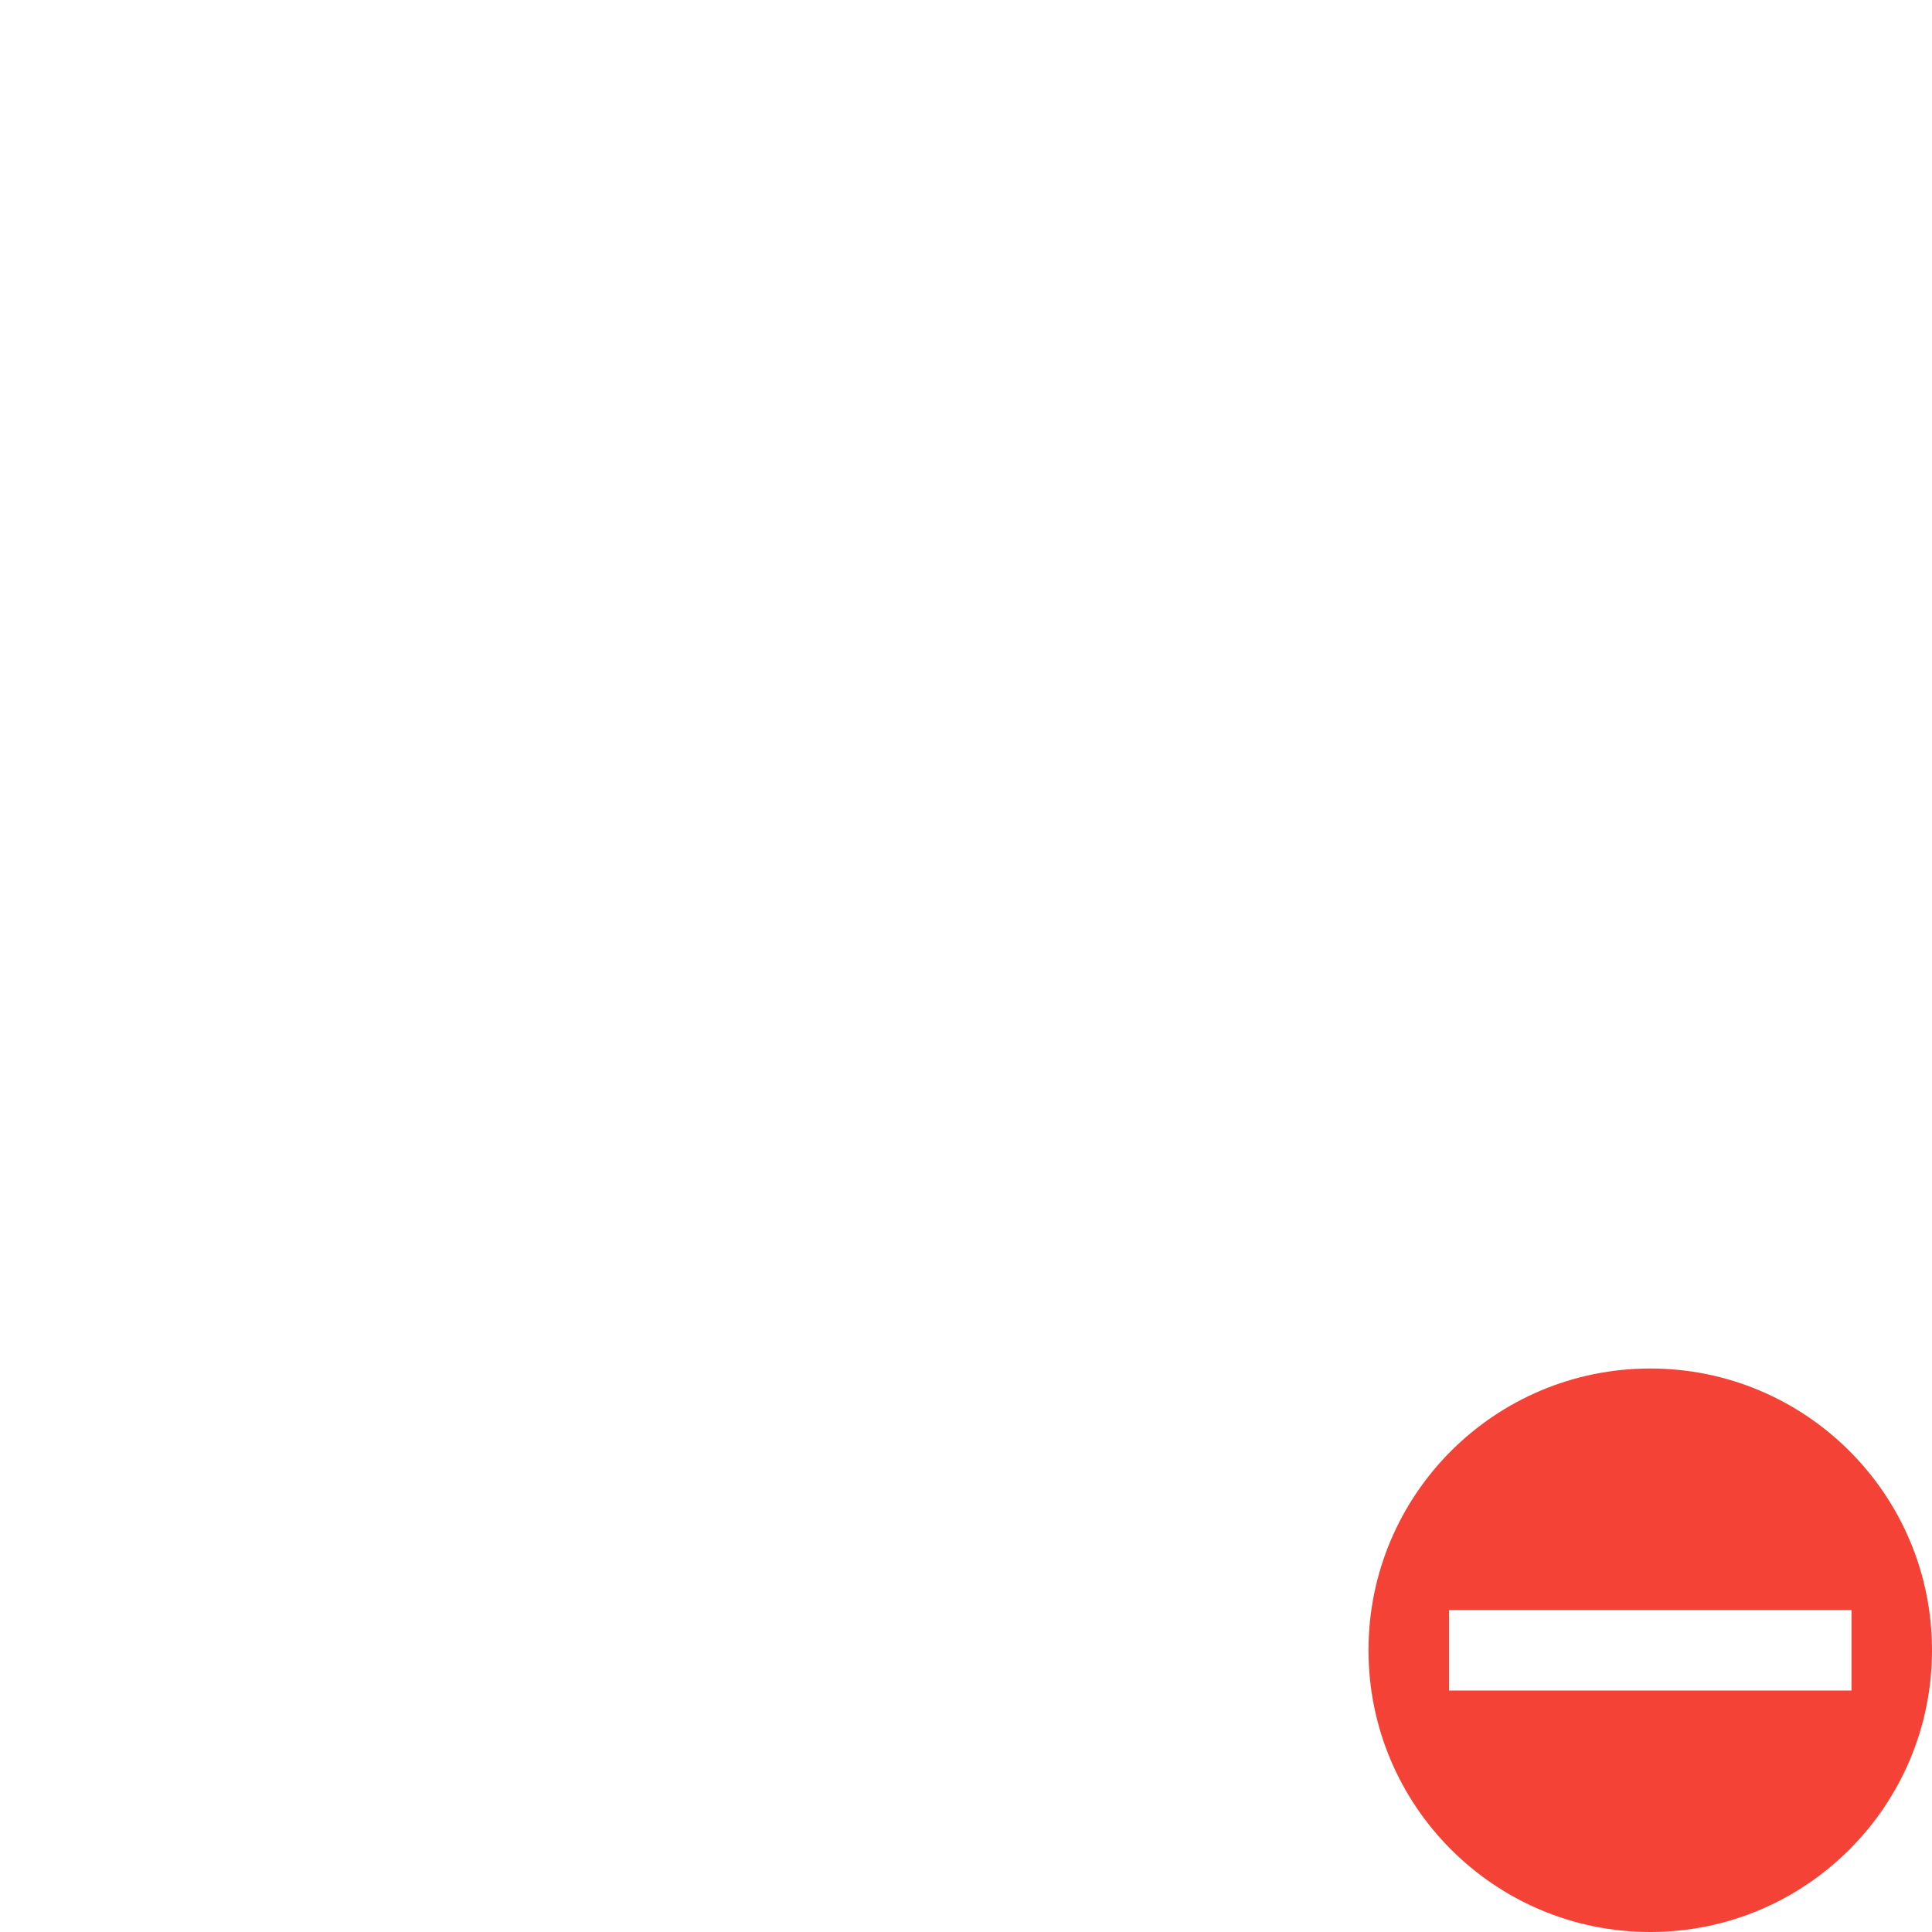 <svg xmlns="http://www.w3.org/2000/svg" width="24" height="24" version="1.1">
 <defs>
  <style id="current-color-scheme" type="text/css">
   .ColorScheme-Text { color:#ffffff; } .ColorScheme-Highlight { color:#4285f4; } .ColorScheme-NeutralText { color:#ff9800; } .ColorScheme-PositiveText { color:#4caf50; } .ColorScheme-NegativeText { color:#f44336; }
  </style>
 </defs>
 <path style="fill:currentColor" class="ColorScheme-NegativeText error" d="M 20.5,17 C 18.567,17 17,18.567 17,20.5 17,22.433 18.567,24 20.5,24 22.433,24 24,22.433 24,20.5 24,18.567 22.433,17 20.5,17 Z M 18,20 h 5 v 1 h -5 z"/>
</svg>
